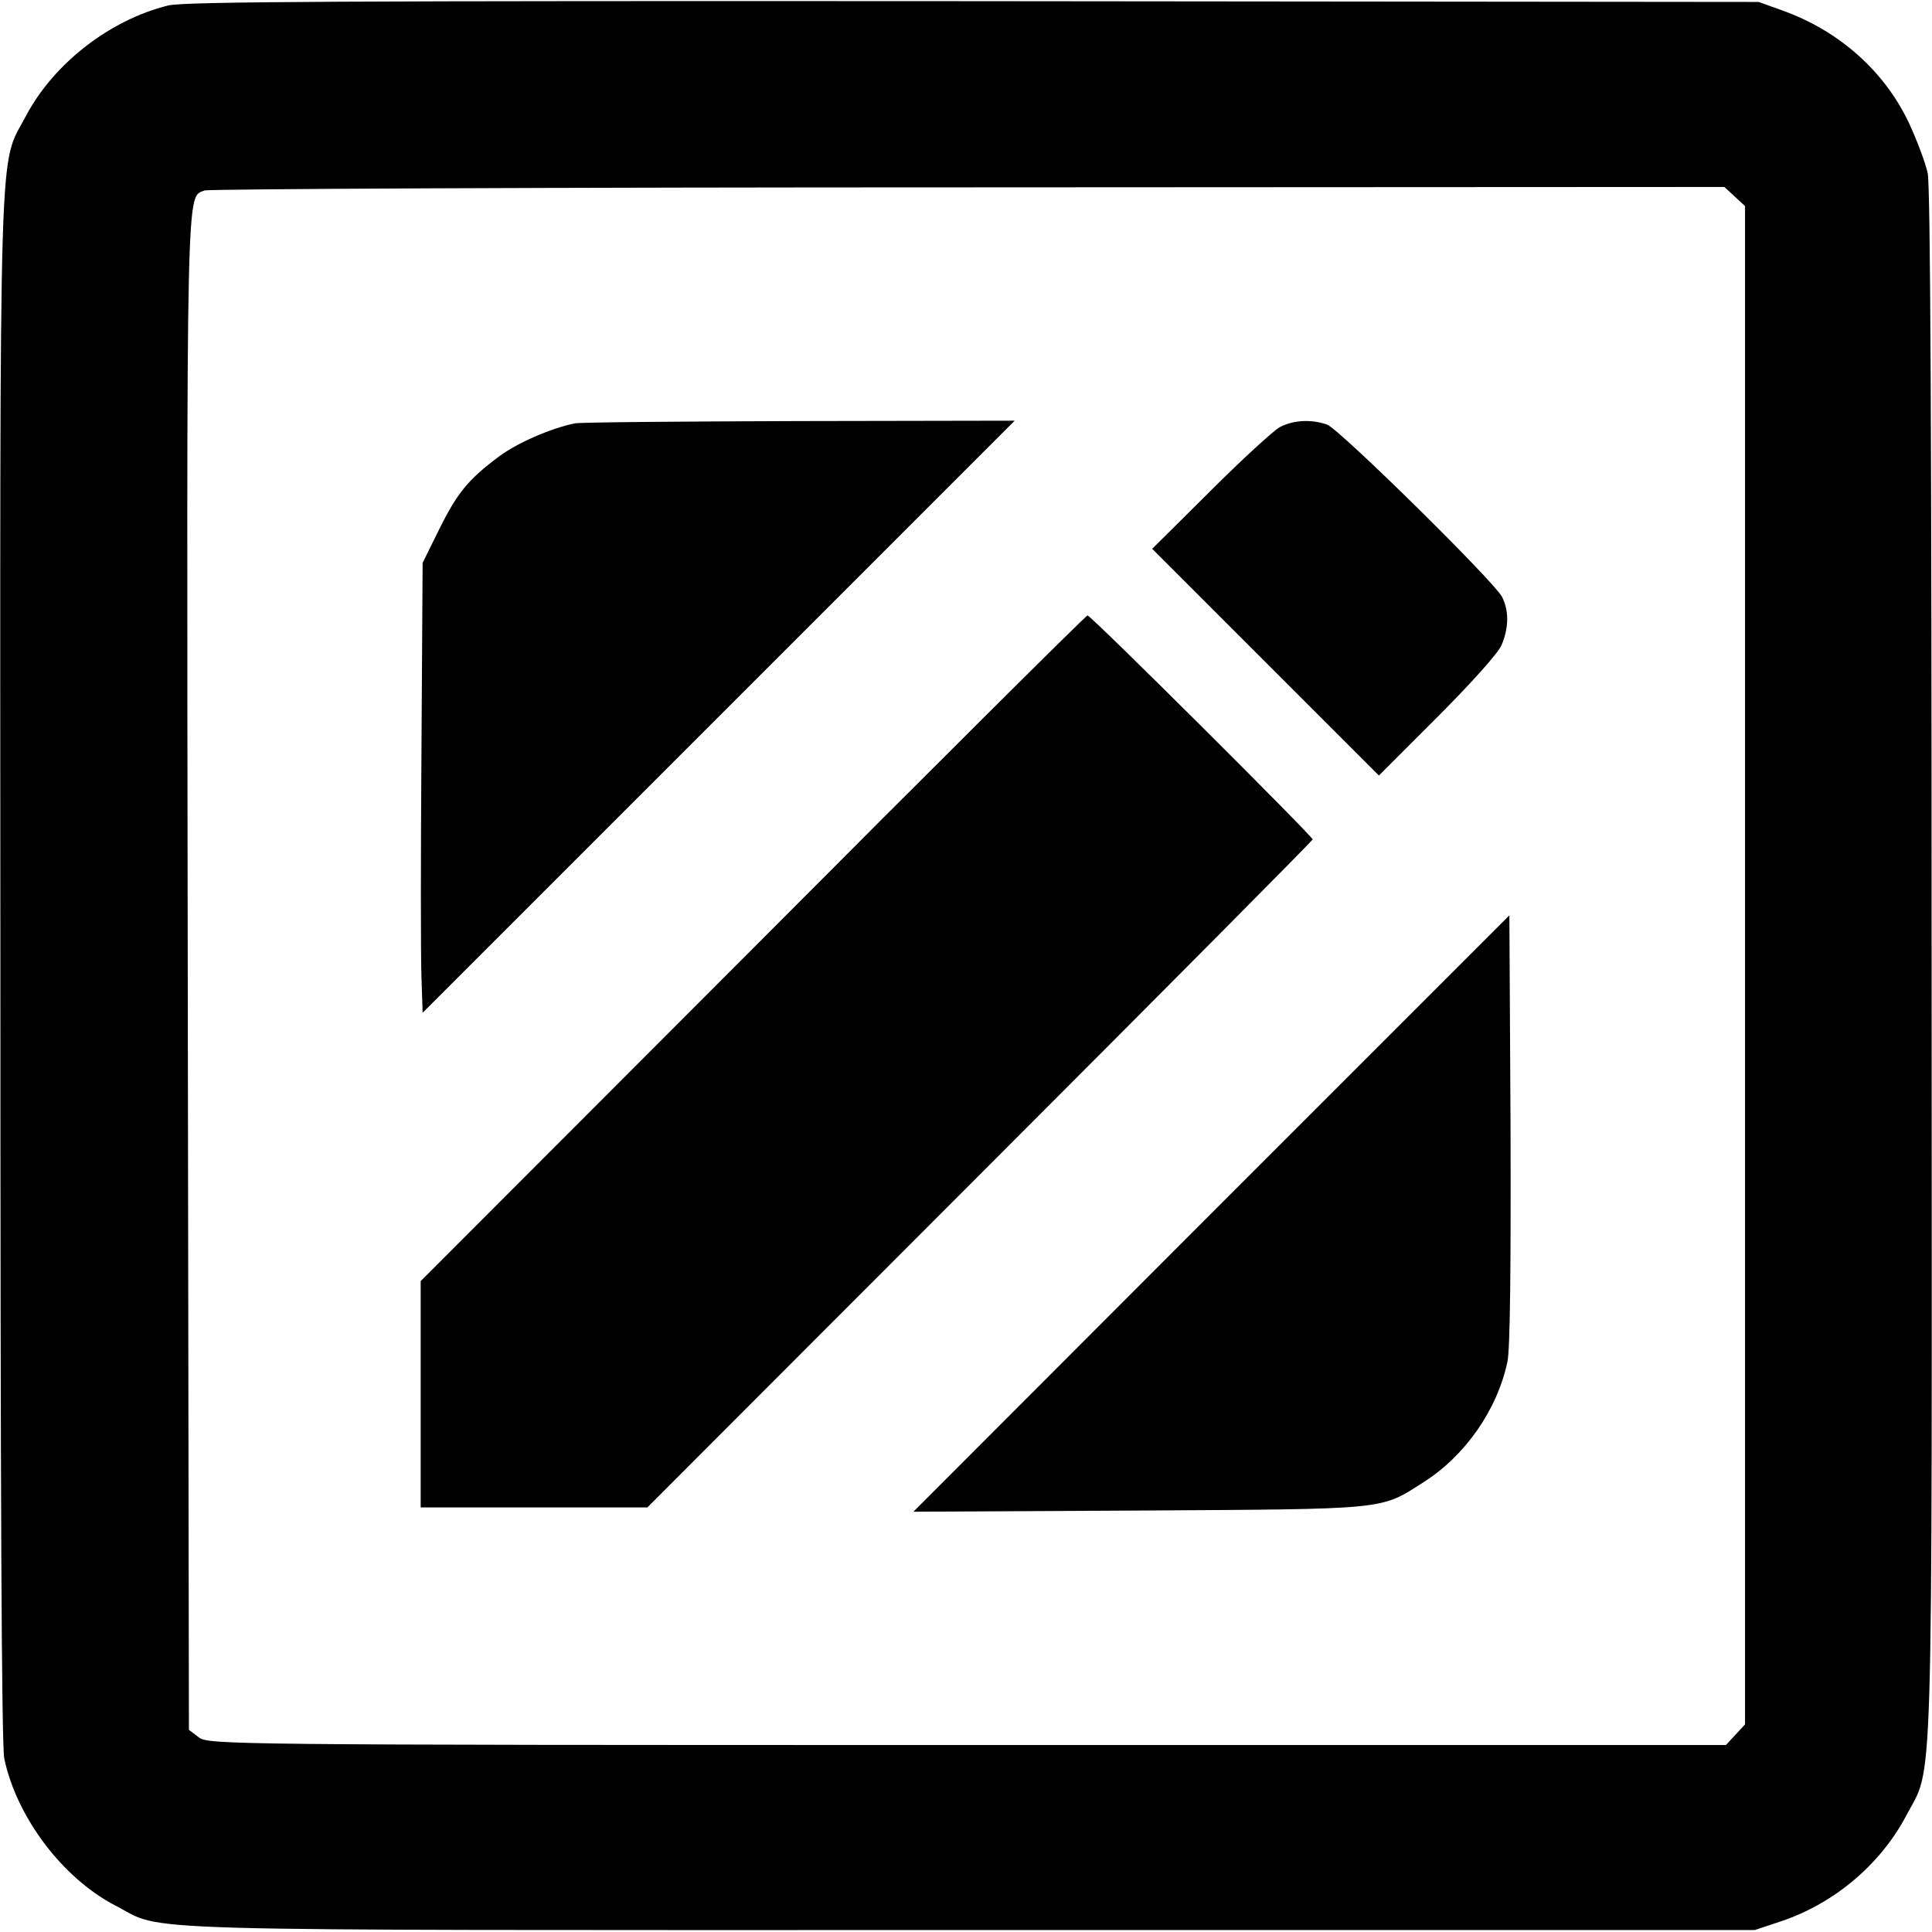 <?xml version="1.0" standalone="no"?>
<!DOCTYPE svg PUBLIC "-//W3C//DTD SVG 20010904//EN"
 "http://www.w3.org/TR/2001/REC-SVG-20010904/DTD/svg10.dtd">
<svg version="1.0" xmlns="http://www.w3.org/2000/svg"
 width="496pt" height="496pt" viewBox="0 0 496 496"
 preserveAspectRatio="xMidYMid meet">
<g transform="translate(0,496) scale(0.1,-0.1)"
fill="#000000" stroke="none">
<path d="M432 4946 c-150 -37 -294 -149 -365 -283 -71 -136 -67 18 -66 -2183
0 -1351 3 -2001 10 -2035 32 -151 150 -307 285 -377 132 -68 -34 -63 2189 -63
l2020 0 69 23 c136 46 254 146 320 271 70 134 66 -18 65 2181 0 1351 -3 2001
-10 2035 -6 28 -28 86 -49 131 -63 132 -178 234 -321 286 l-64 23 -2015 2
c-1614 1 -2026 -1 -2068 -11z m4022 -491 l26 -24 0 -1949 0 -1949 -25 -27 -24
-26 -1948 0 c-1906 0 -1949 1 -1973 20 l-25 19 -3 1948 c-3 2064 -4 1984 43
2004 11 4 893 8 1961 8 l1941 1 27 -25z"/>
<path d="M1475 3873 c-62 -13 -147 -50 -194 -85 -79 -59 -107 -93 -154 -188
l-42 -85 -3 -485 c-2 -267 -2 -527 0 -578 l3 -92 760 760 760 760 -555 -1
c-305 -1 -564 -3 -575 -6z"/>
<path d="M3285 3863 c-16 -9 -97 -83 -178 -164 l-149 -148 291 -291 291 -291
150 150 c86 86 157 165 165 185 19 45 19 89 1 124 -22 41 -417 430 -449 442
-40 14 -87 12 -122 -7z"/>
<path d="M1933 2525 l-853 -854 0 -291 0 -290 291 0 291 0 854 855 c470 470
854 857 854 860 0 8 -569 575 -578 575 -4 0 -391 -385 -859 -855z"/>
<path d="M3110 1845 l-765 -766 580 3 c644 4 617 1 730 73 107 68 189 186 215
309 7 33 9 242 8 599 l-3 547 -765 -765z"/>
</g>
</svg>
